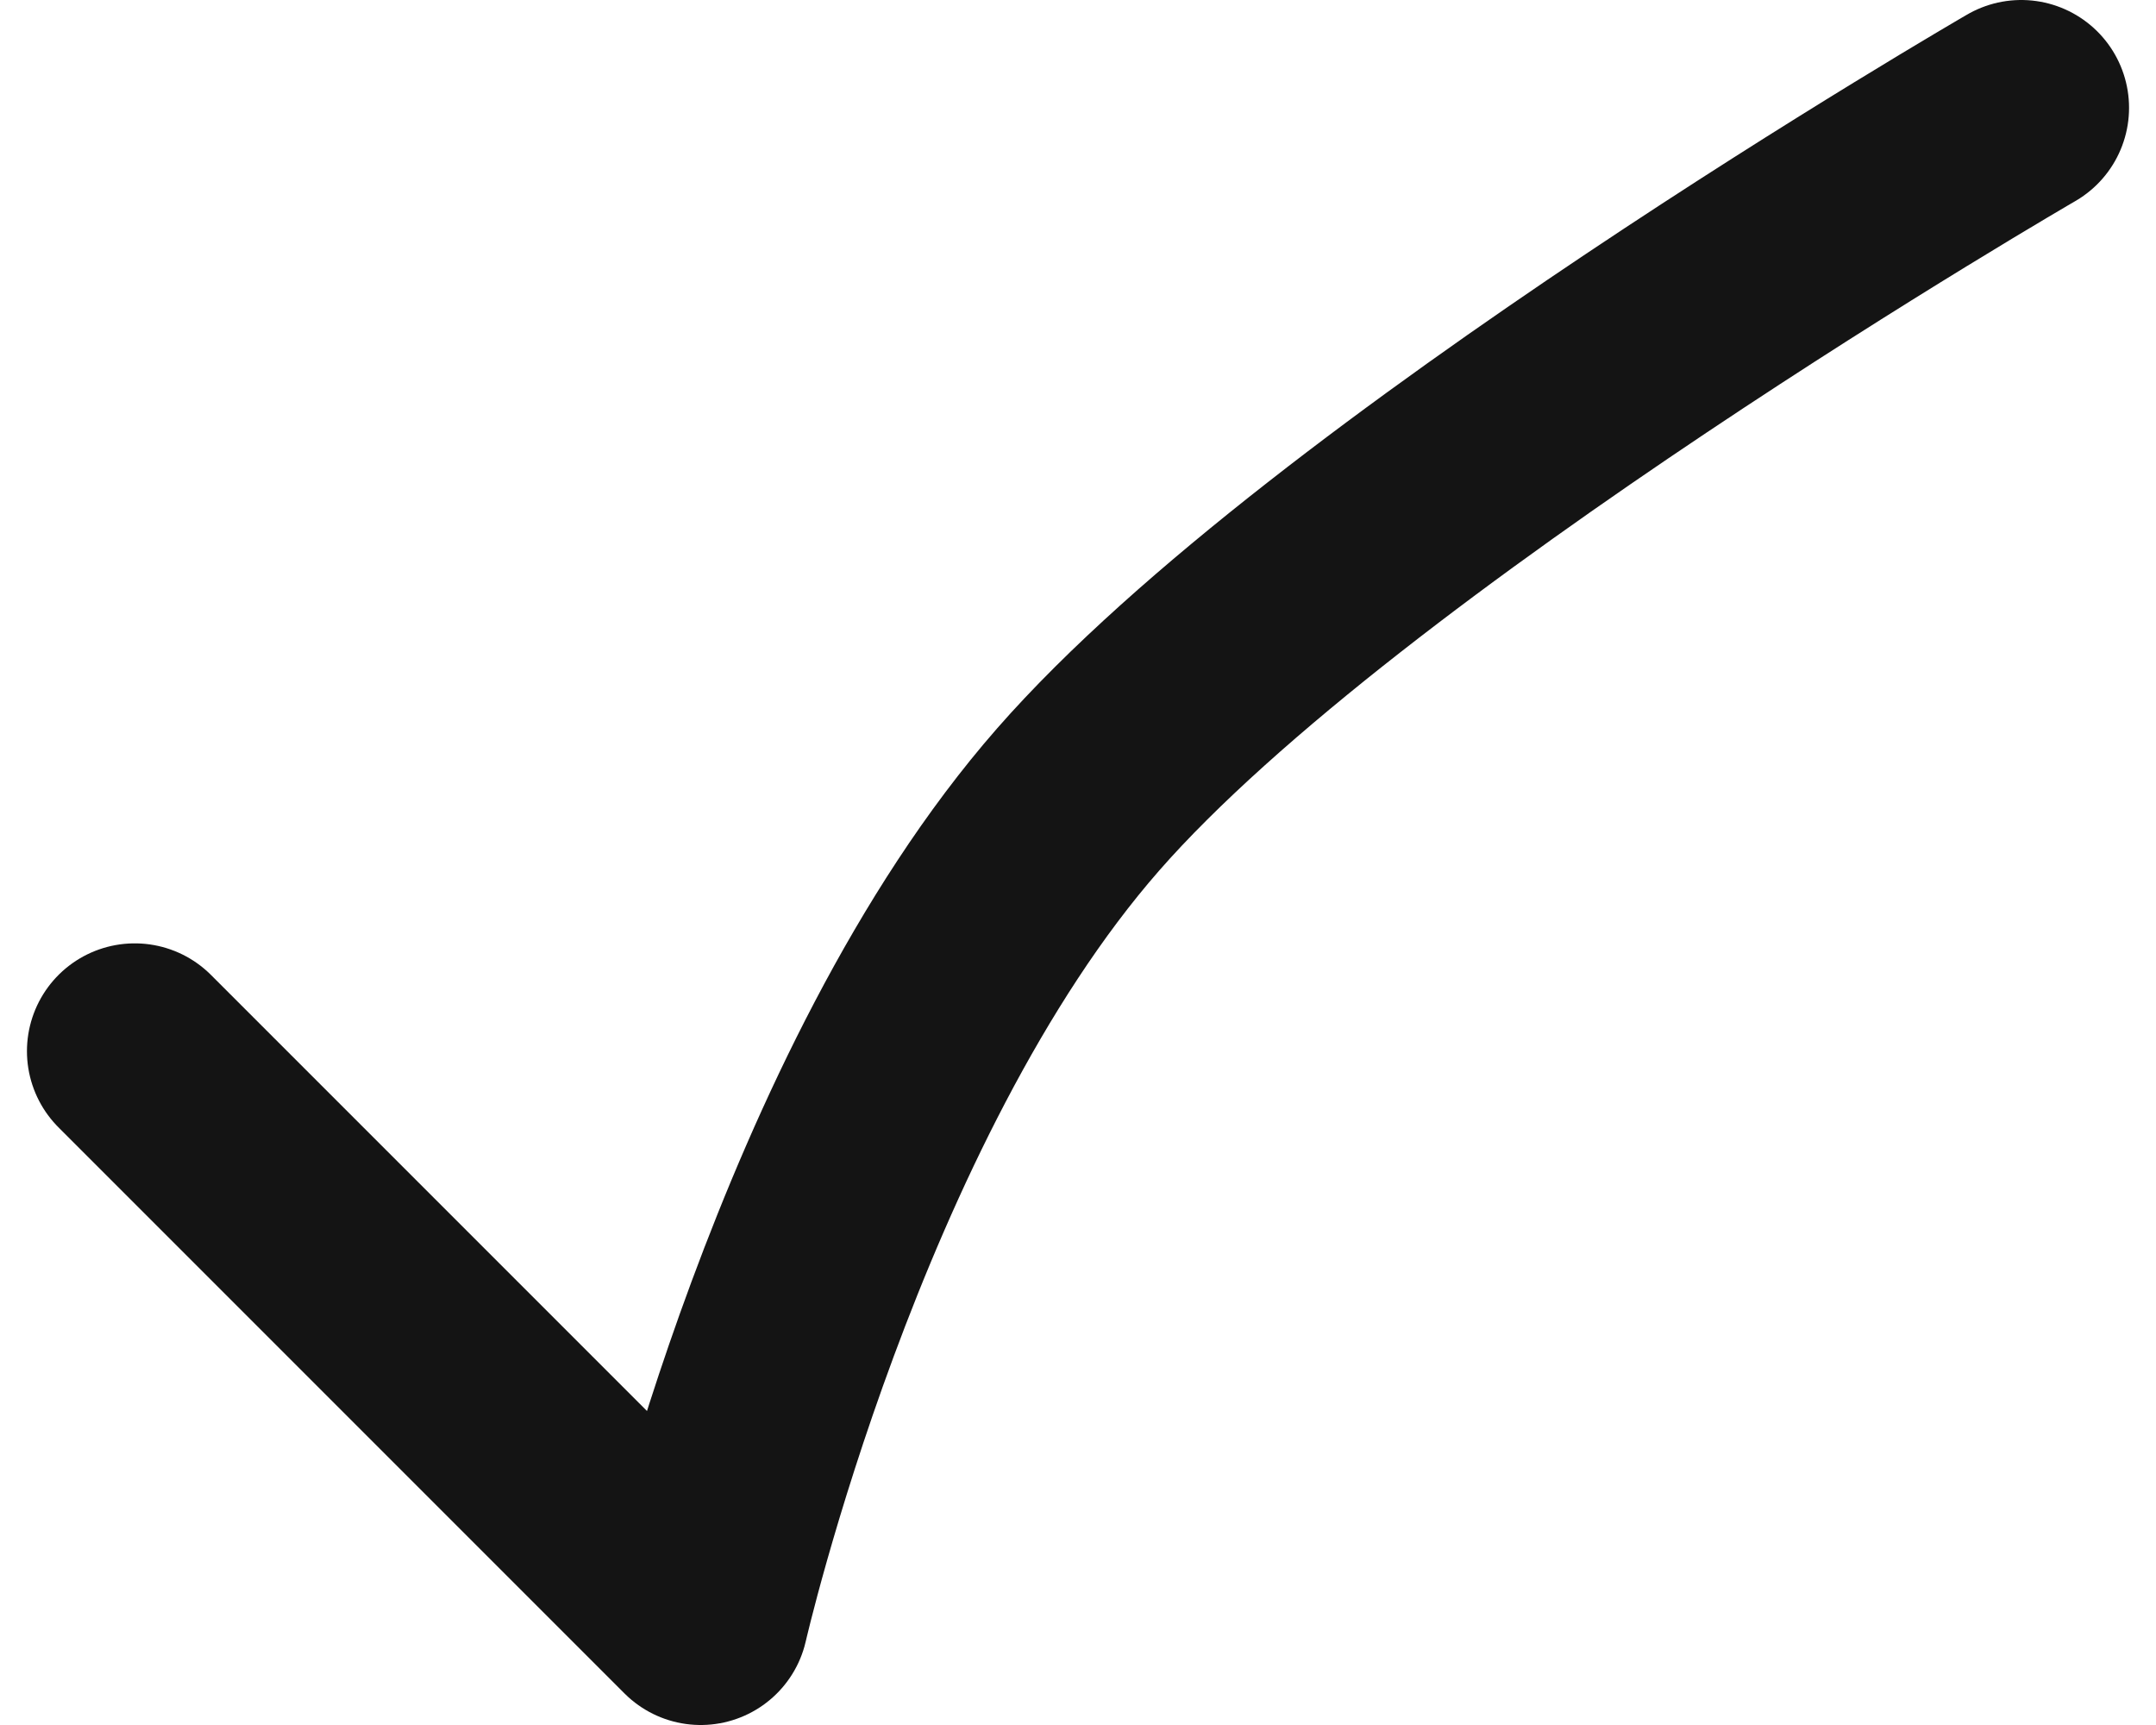 <svg width="20" height="16" viewBox="0 0 20 16" fill="none" xmlns="http://www.w3.org/2000/svg">
<path d="M18.75 1C18.75 1 12.392 4.683 10 7.417C7.608 10.15 6.5 15 6.5 15C6.5 15 4.167 12.667 1.25 9.75" stroke="#141414" stroke-width="2" stroke-linecap="round" stroke-linejoin="round"/>
</svg>
